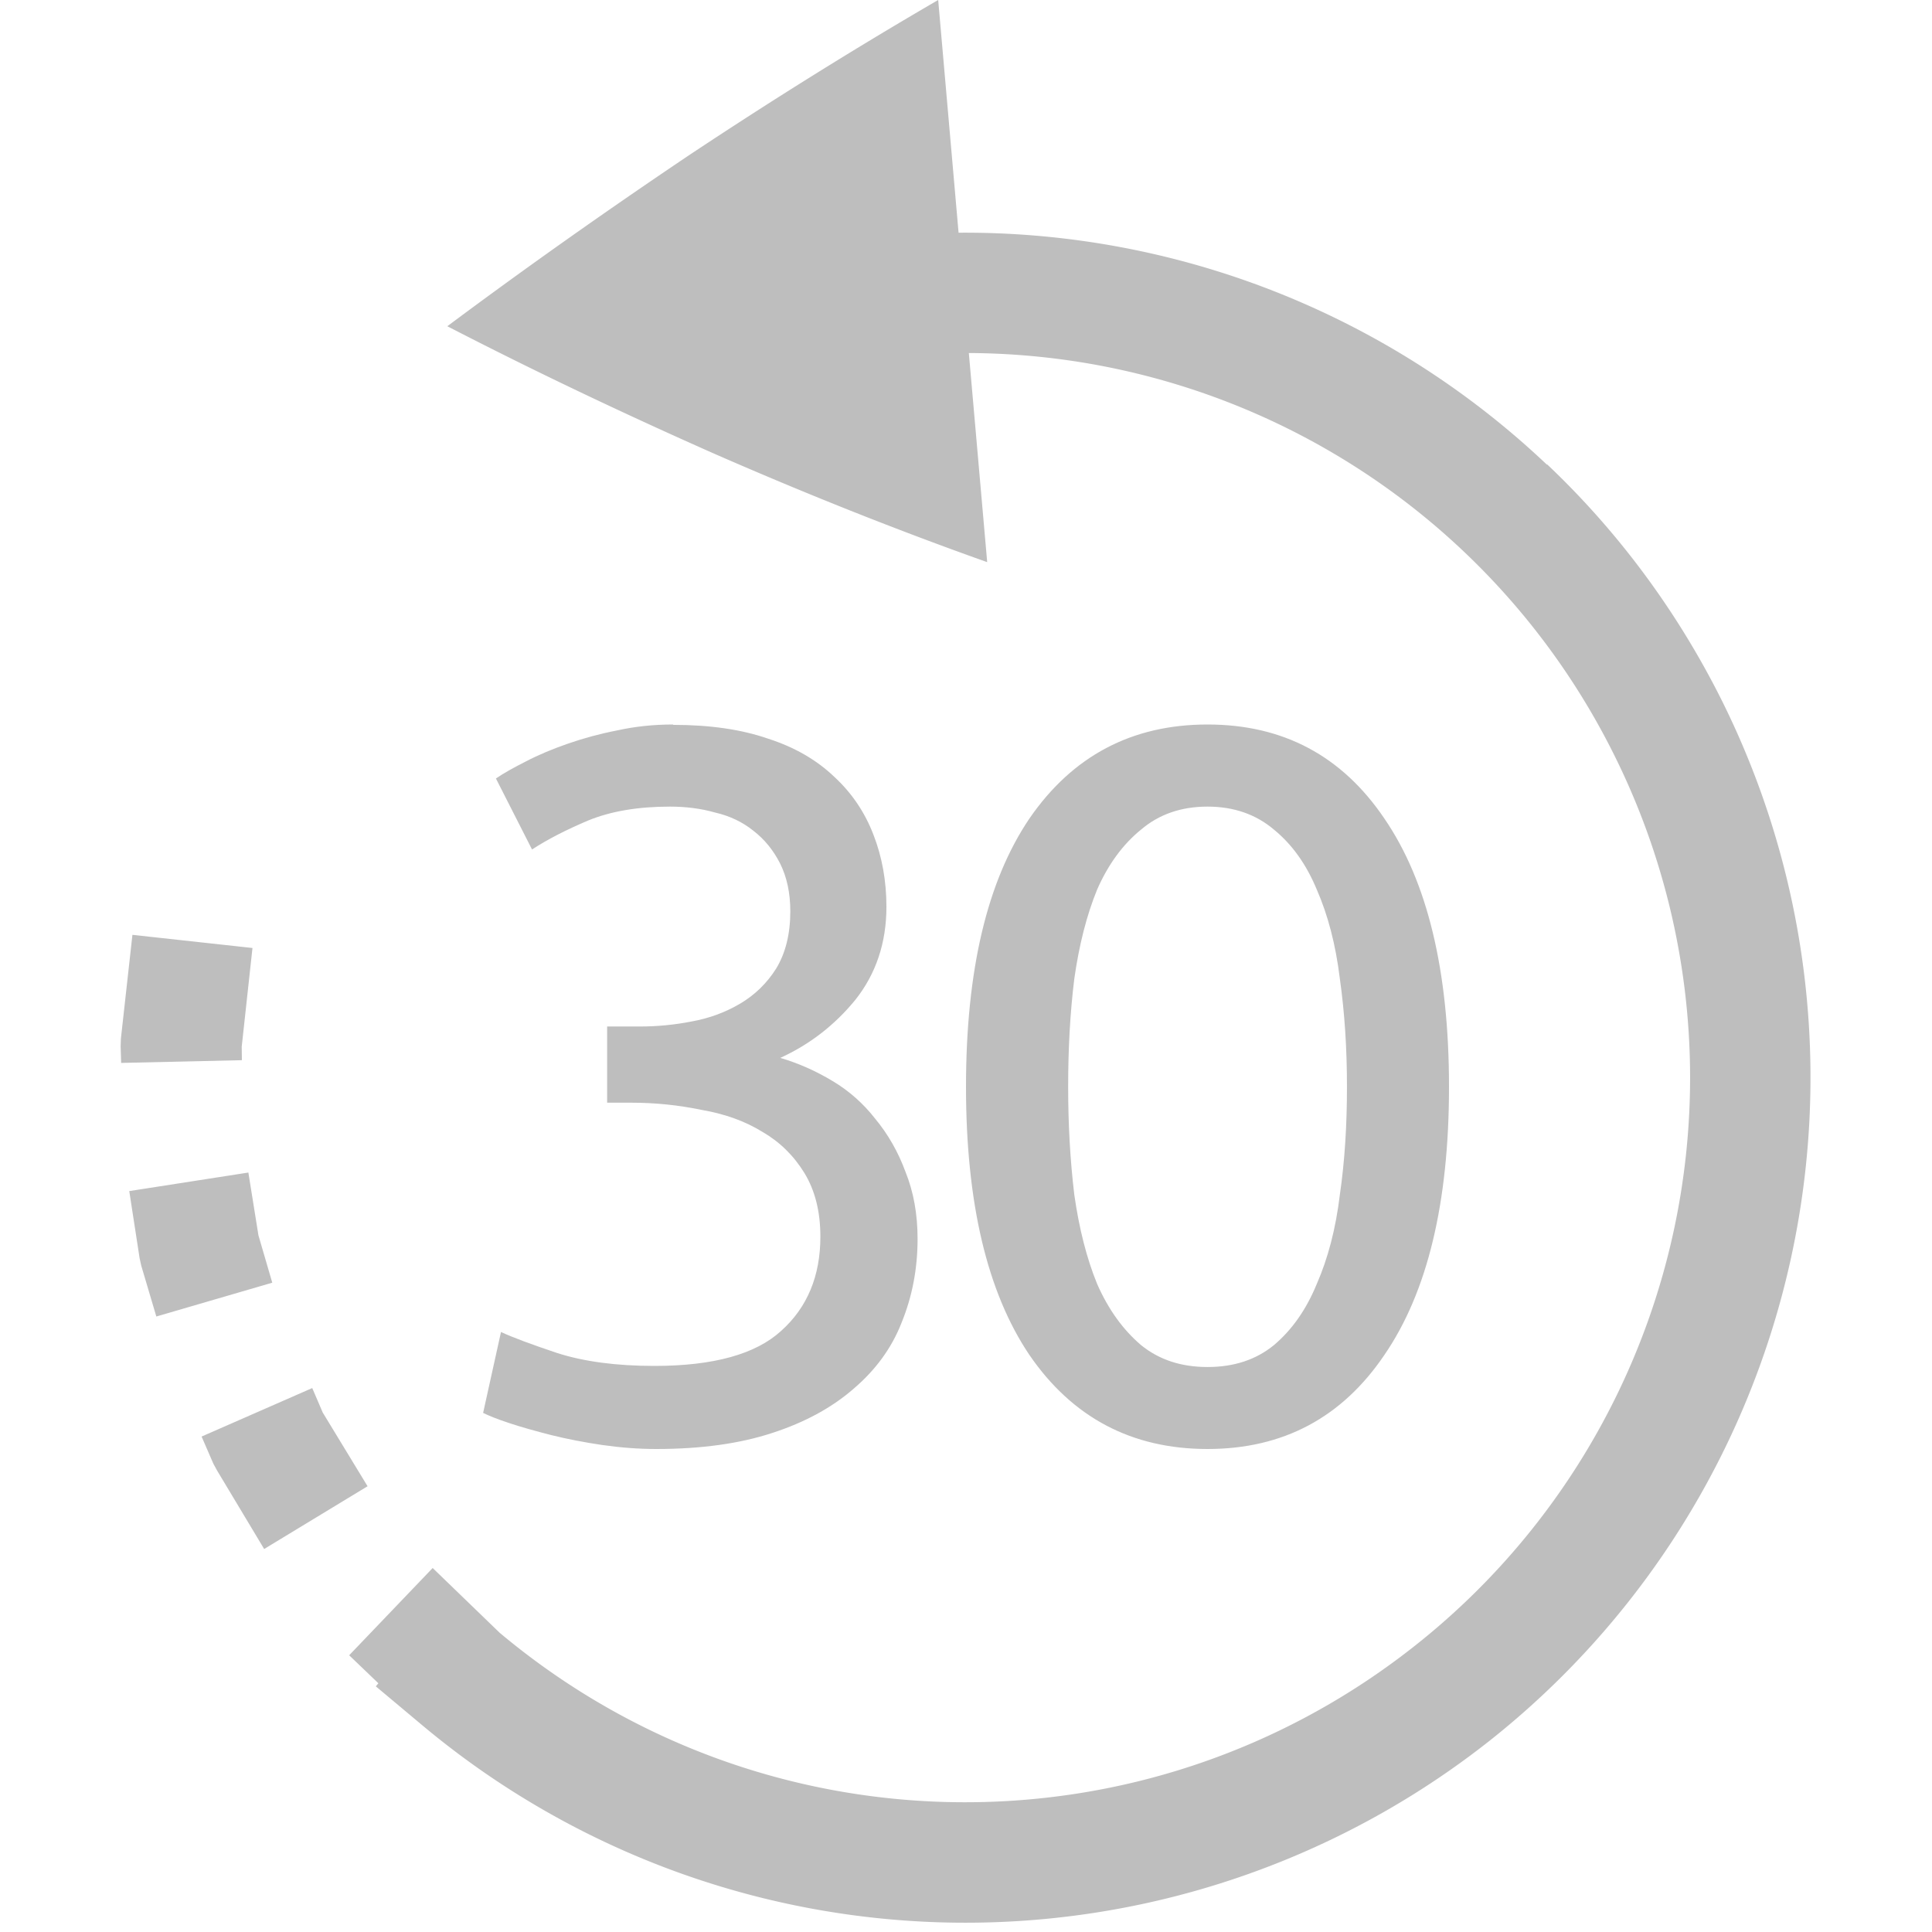 <svg version="1.1" viewBox="0 0 16 16" xmlns="http://www.w3.org/2000/svg">
 <g transform="rotate(45 6.89 8.43)" fill="gray">
  <path d="m1.551 1.847c-0.201 0.759-0.385 1.55-0.551 2.373-0.16 0.818-0.298 1.623-0.413 2.412 0.765-0.244 1.536-0.518 2.313-0.818 0.782-0.306 1.524-0.626 2.23-0.962l-1.332-1.117a5.995 5.995 0 0 1 6.11-1.433 5.995 5.995 0 0 1 4.072 6.392c-0.331 2.828-2.595 5.031-5.431 5.282-0.002 1.64e-4 -0.004 3.19e-4 -0.005 4.81e-4l-0.771 0.013 0.022 1 0.335-0.007 0.003 0.033 0.498-0.044a7.005 7.005 0 0 0 6.343-6.161 7.005 7.005 0 0 0-4.752-7.457c-0.787-0.26-1.594-0.375-2.386-0.353l2.408e-4 0.003a7.006 7.006 0 0 0-4.803 2.087zm0.756 10.193 0.54 0.675 0.044 0.047 0.1 0.094 0.691-0.723-0.08-0.078-0.515-0.641zm2.071 0.713-0.589 0.806 0.453 0.332 0.053 0.034 0.387 0.21 0.481-0.877-0.358-0.196zm1.636 0.888-0.364 0.932 0.228 0.09 0.061 0.018 0.736 0.184 0.238-0.973-0.694-0.169z" fill="#bebebe"/>
 </g>
 <g stroke-width=".207" aria-label="30">
  <path d="m5.574 6c-0.16 0-0.314 0.016-0.463 0.049-0.144 0.028-0.279 0.065-0.406 0.109-0.127 0.044-0.245 0.093-0.35 0.148-0.099 0.05-0.182 0.096-0.248 0.141l0.299 0.588c0.127-0.083 0.283-0.163 0.465-0.24 0.188-0.077 0.413-0.115 0.678-0.115 0.133 0 0.257 0.016 0.373 0.049 0.122 0.028 0.228 0.079 0.316 0.15 0.094 0.072 0.167 0.163 0.223 0.273 0.055 0.111 0.084 0.242 0.084 0.396 0 0.188-0.04 0.346-0.117 0.473-0.077 0.122-0.177 0.219-0.299 0.291-0.122 0.072-0.255 0.121-0.404 0.148-0.144 0.028-0.286 0.041-0.424 0.041h-0.273v0.631h0.199c0.199 0 0.392 0.02 0.58 0.059 0.193 0.033 0.362 0.093 0.506 0.182 0.144 0.083 0.259 0.196 0.348 0.34 0.088 0.144 0.133 0.319 0.133 0.529 0 0.326-0.109 0.586-0.324 0.779-0.21 0.193-0.559 0.291-1.051 0.291-0.315 0-0.584-0.036-0.805-0.107-0.215-0.072-0.371-0.13-0.465-0.174l-0.148 0.67c0.044 0.022 0.115 0.051 0.215 0.084 0.099 0.033 0.217 0.066 0.35 0.1 0.133 0.033 0.273 0.06 0.422 0.082 0.155 0.022 0.304 0.033 0.447 0.033 0.37 0 0.69-0.044 0.961-0.133 0.271-0.088 0.495-0.211 0.672-0.365 0.182-0.155 0.316-0.337 0.398-0.547 0.088-0.215 0.133-0.447 0.133-0.695 0-0.204-0.033-0.389-0.1-0.555-0.061-0.166-0.145-0.312-0.25-0.439-0.099-0.127-0.217-0.232-0.355-0.314-0.138-0.083-0.282-0.147-0.432-0.191 0.243-0.111 0.45-0.271 0.621-0.48 0.171-0.215 0.258-0.473 0.258-0.771 0-0.215-0.036-0.413-0.107-0.596-0.072-0.188-0.181-0.348-0.324-0.48-0.144-0.138-0.326-0.245-0.547-0.316-0.221-0.077-0.483-0.115-0.787-0.115zm4.426 0c-0.626 0-1.118 0.26-1.475 0.779-0.351 0.519-0.525 1.259-0.525 2.221 0 0.961 0.175 1.701 0.525 2.221 0.356 0.519 0.848 0.779 1.475 0.779 0.626 0 1.114-0.26 1.465-0.779 0.356-0.519 0.535-1.259 0.535-2.221 0-0.961-0.179-1.701-0.535-2.221-0.351-0.519-0.838-0.779-1.465-0.779zm0 0.68c0.218 0 0.401 0.064 0.551 0.191 0.149 0.122 0.267 0.286 0.354 0.496 0.092 0.21 0.157 0.457 0.191 0.738 0.04 0.282 0.059 0.58 0.059 0.895 0 0.315-0.018 0.613-0.059 0.895-0.034 0.282-0.099 0.528-0.191 0.738-0.086 0.21-0.204 0.379-0.354 0.506-0.149 0.122-0.332 0.182-0.551 0.182-0.218 0-0.401-0.06-0.551-0.182-0.149-0.127-0.271-0.296-0.363-0.506-0.086-0.21-0.149-0.457-0.189-0.738-0.034-0.282-0.051-0.58-0.051-0.895 0-0.315 0.016-0.613 0.051-0.895 0.04-0.282 0.103-0.528 0.189-0.738 0.092-0.21 0.214-0.375 0.363-0.496 0.149-0.127 0.332-0.191 0.551-0.191z" fill="#bebebe" stroke-width=".207"/>
 </g>
</svg>
